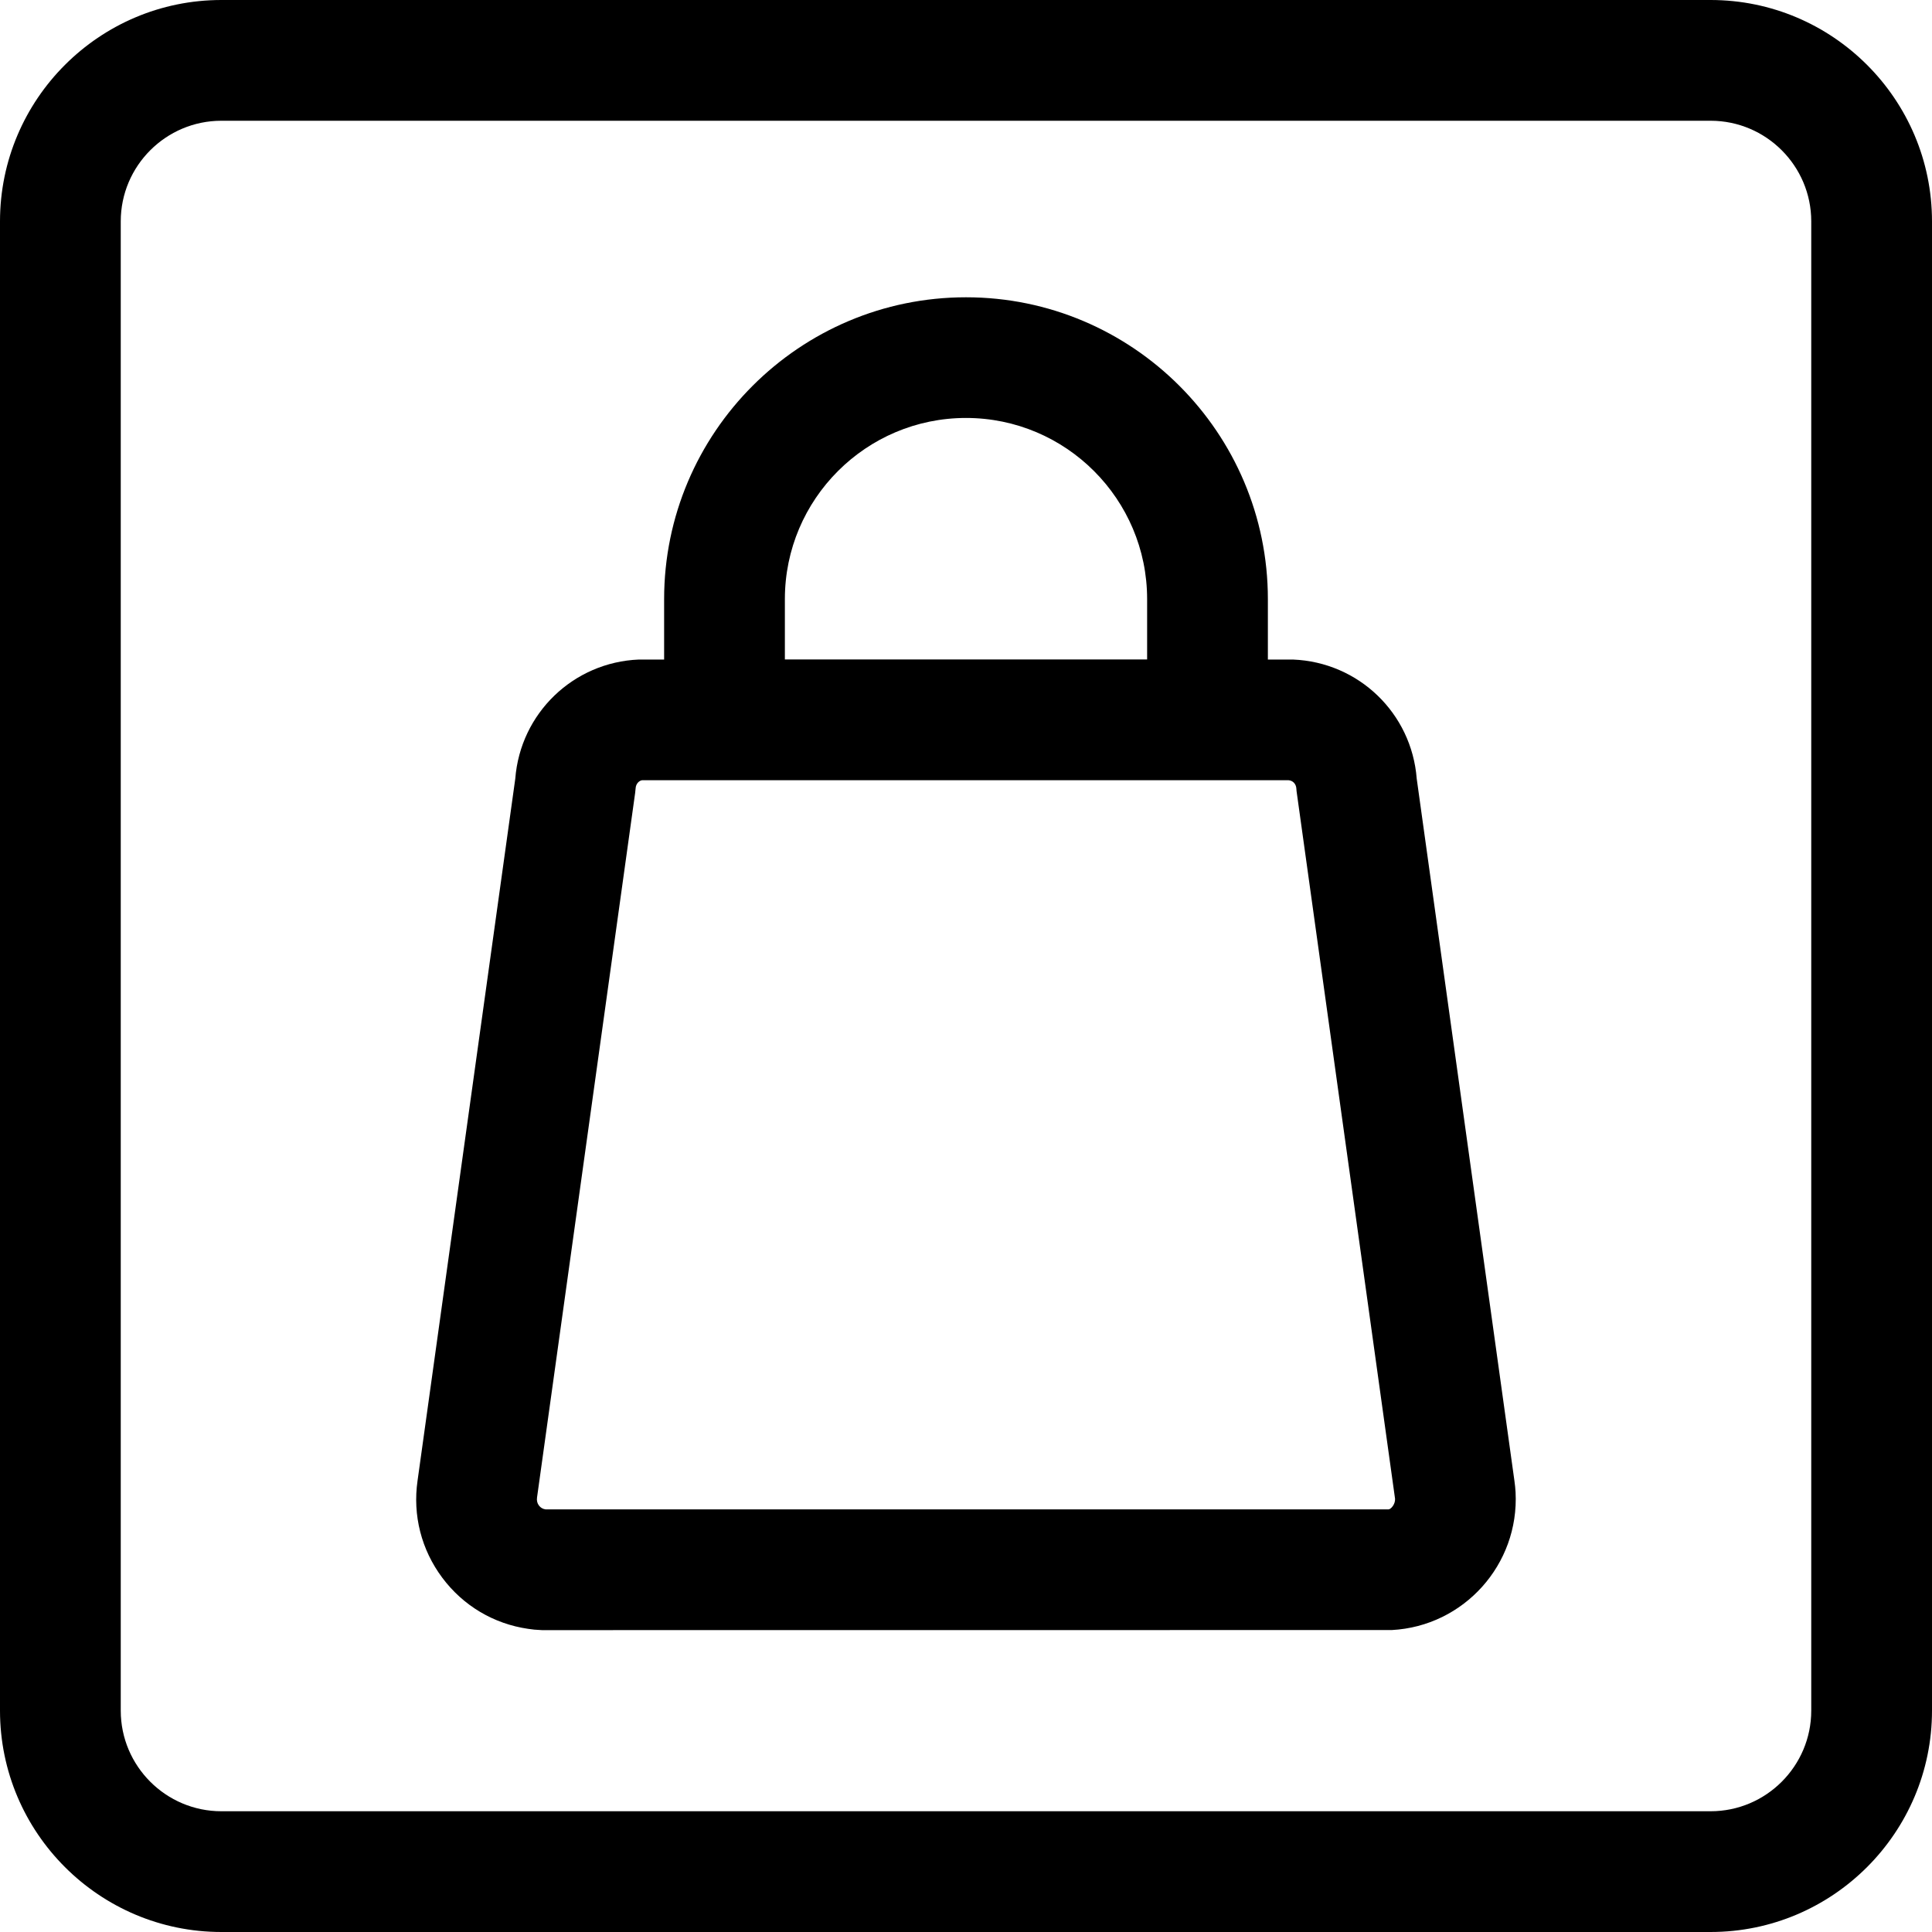 <?xml version="1.0" encoding="utf-8"?>
<!-- Generator: Adobe Illustrator 22.1.0, SVG Export Plug-In . SVG Version: 6.00 Build 0)  -->
<svg version="1.1" id="Layer_1" xmlns="http://www.w3.org/2000/svg" xmlns:xlink="http://www.w3.org/1999/xlink" x="0px" y="0px"
	 viewBox="0 0 24 24" style="enable-background:new 0 0 24 24;" xml:space="preserve">
<title>shop-sign-bag</title>
<g>
	<path d="M6.733,20.25c-0.075-0.003-0.124-0.008-0.173-0.016c-0.427-0.062-0.806-0.287-1.066-0.635s-0.369-0.776-0.307-1.206
		l1.214-8.72c0.063-0.812,0.721-1.447,1.536-1.48l0.313,0v-0.75c0-2.068,1.682-3.75,3.75-3.75c2.068,0,3.75,1.682,3.75,3.75v0.75
		c0,0,0.306,0,0.311,0c0.817,0.032,1.475,0.667,1.538,1.48l1.214,8.724c0.007,0.047,0.011,0.093,0.014,0.139
		c0.047,0.899-0.643,1.666-1.538,1.713L6.75,20.25C6.744,20.25,6.739,20.25,6.733,20.25z M7.978,9.692
		C7.94,9.696,7.899,9.736,7.896,9.792C7.895,9.809,7.893,9.829,7.89,9.85l-1.219,8.754c-0.005,0.037,0.003,0.07,0.023,0.097
		c0.021,0.028,0.048,0.044,0.083,0.049H17.25c0.028-0.002,0.083-0.062,0.08-0.131L16.11,9.854c-0.003-0.018-0.005-0.037-0.006-0.056
		c-0.003-0.061-0.045-0.103-0.1-0.106L7.978,9.692z M14.25,8.192v-0.75c0-1.241-1.009-2.25-2.25-2.25c-1.241,0-2.25,1.009-2.25,2.25
		v0.75H14.25z"/>
	<path d="M2.75,24C1.234,24,0,22.766,0,21.25V2.75C0,1.234,1.234,0,2.75,0h18.5C22.766,0,24,1.234,24,2.75v18.5
		c0,1.516-1.234,2.75-2.75,2.75H2.75z M2.75,1.5C2.061,1.5,1.5,2.061,1.5,2.75v18.5c0,0.689,0.561,1.25,1.25,1.25h18.5
		c0.689,0,1.25-0.561,1.25-1.25V2.75c0-0.689-0.561-1.25-1.25-1.25H2.75z"/>
</g>
</svg>
